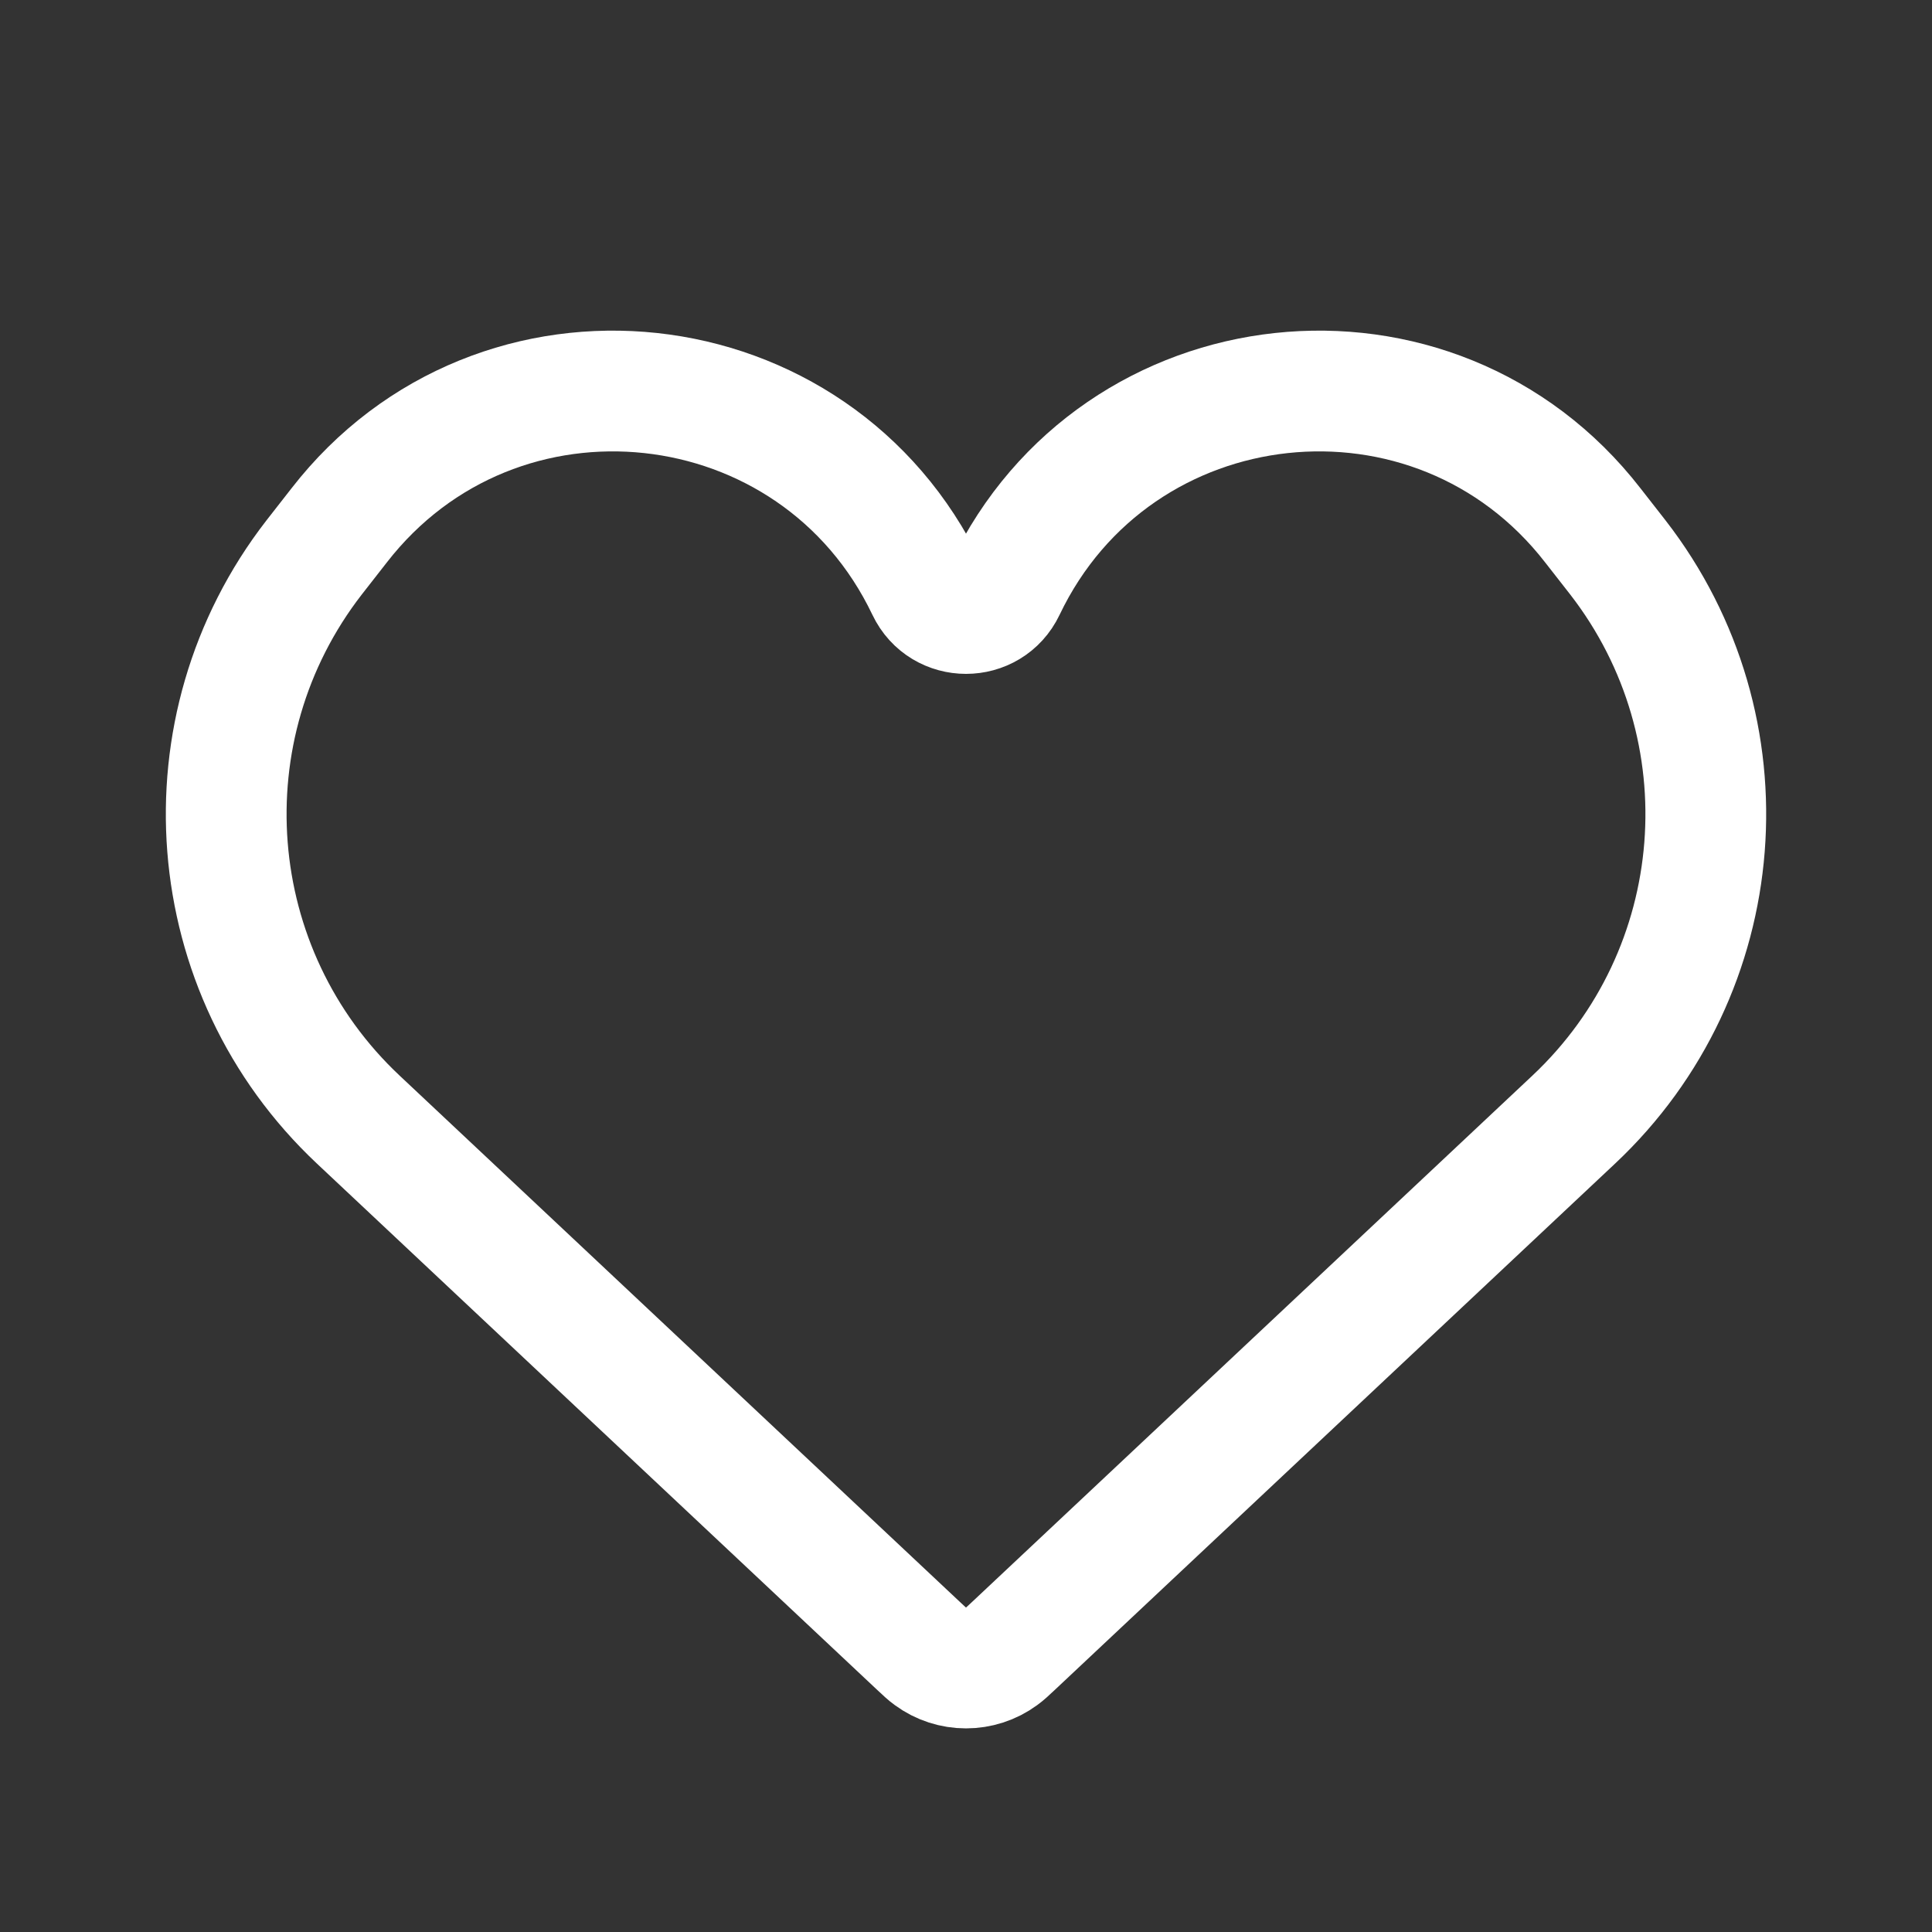 <svg width="16" height="16" viewBox="0 0 16 16" fill="none" xmlns="http://www.w3.org/2000/svg">
<rect x="0" y="0" width="16" height="16" fill="#333333" stroke="none"/>
<path d="M2.967 9.272L7.602 13.626C7.654 13.675 7.68 13.699 7.705 13.717C7.88 13.846 8.12 13.846 8.295 13.717C8.32 13.699 8.346 13.675 8.398 13.626L13.033 9.272C14.337 8.047 14.495 6.031 13.399 4.617L13.192 4.352C11.88 2.66 9.246 2.944 8.324 4.876C8.194 5.149 7.806 5.149 7.676 4.876C6.754 2.944 4.12 2.66 2.808 4.352L2.601 4.617C1.505 6.031 1.663 8.047 2.967 9.272Z" stroke="white"/>
</svg>
